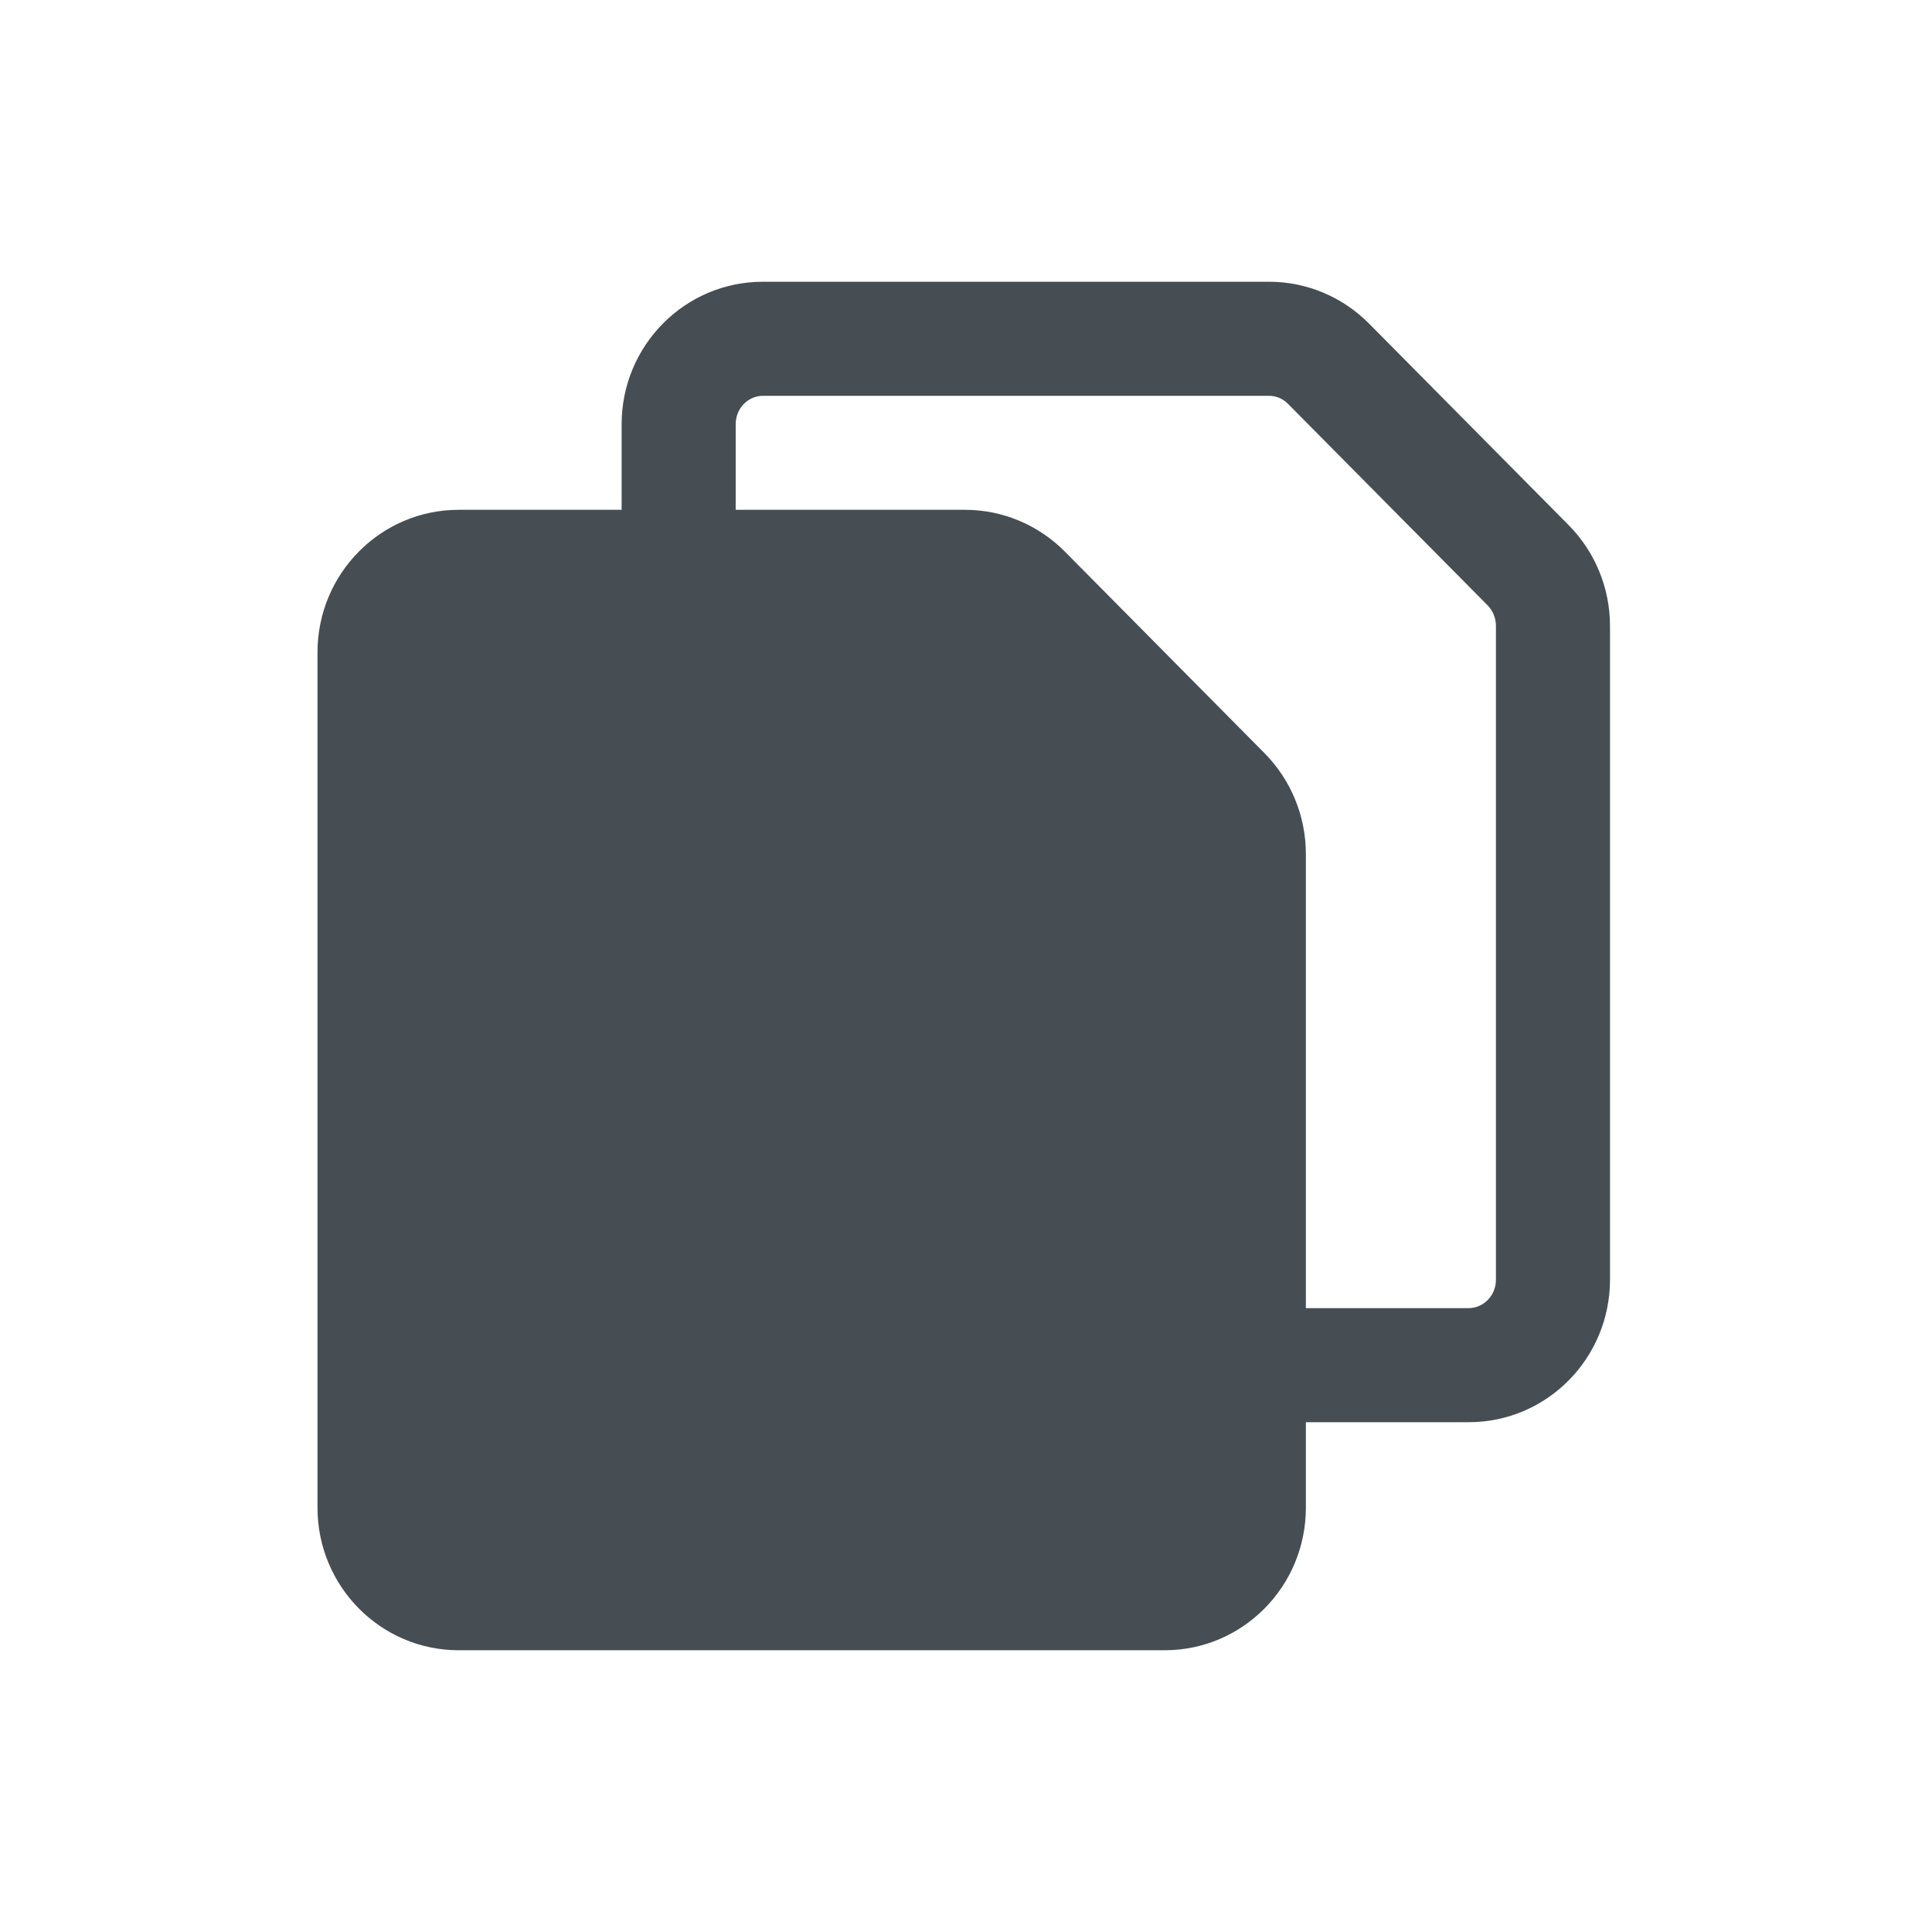 <svg width="24" height="24" viewBox="0 0 24 24" fill="none" xmlns="http://www.w3.org/2000/svg">
<path fill-rule="evenodd" clip-rule="evenodd" d="M18.583 7.775V15.896C18.583 16.104 18.419 16.25 18.246 16.25H16.222V10.608C16.222 10.139 16.037 9.688 15.708 9.356L13.228 6.852C12.899 6.52 12.453 6.333 11.988 6.333H9.139V5.271C9.139 5.062 9.303 4.917 9.476 4.917H15.765C15.851 4.917 15.935 4.951 15.999 5.016L18.48 7.52C18.544 7.585 18.583 7.677 18.583 7.775ZM16.222 17.667V18.729C16.222 19.707 15.437 20.5 14.468 20.5H5.698C4.73 20.5 3.944 19.707 3.944 18.729V8.104C3.944 7.126 4.73 6.333 5.698 6.333H7.722V5.271C7.722 4.293 8.507 3.5 9.476 3.5H15.765C16.231 3.5 16.677 3.687 17.006 4.019L19.486 6.523C19.815 6.855 20 7.306 20 7.775V15.896C20 16.874 19.215 17.667 18.246 17.667H16.222Z" fill="#464E53"/>
</svg>
